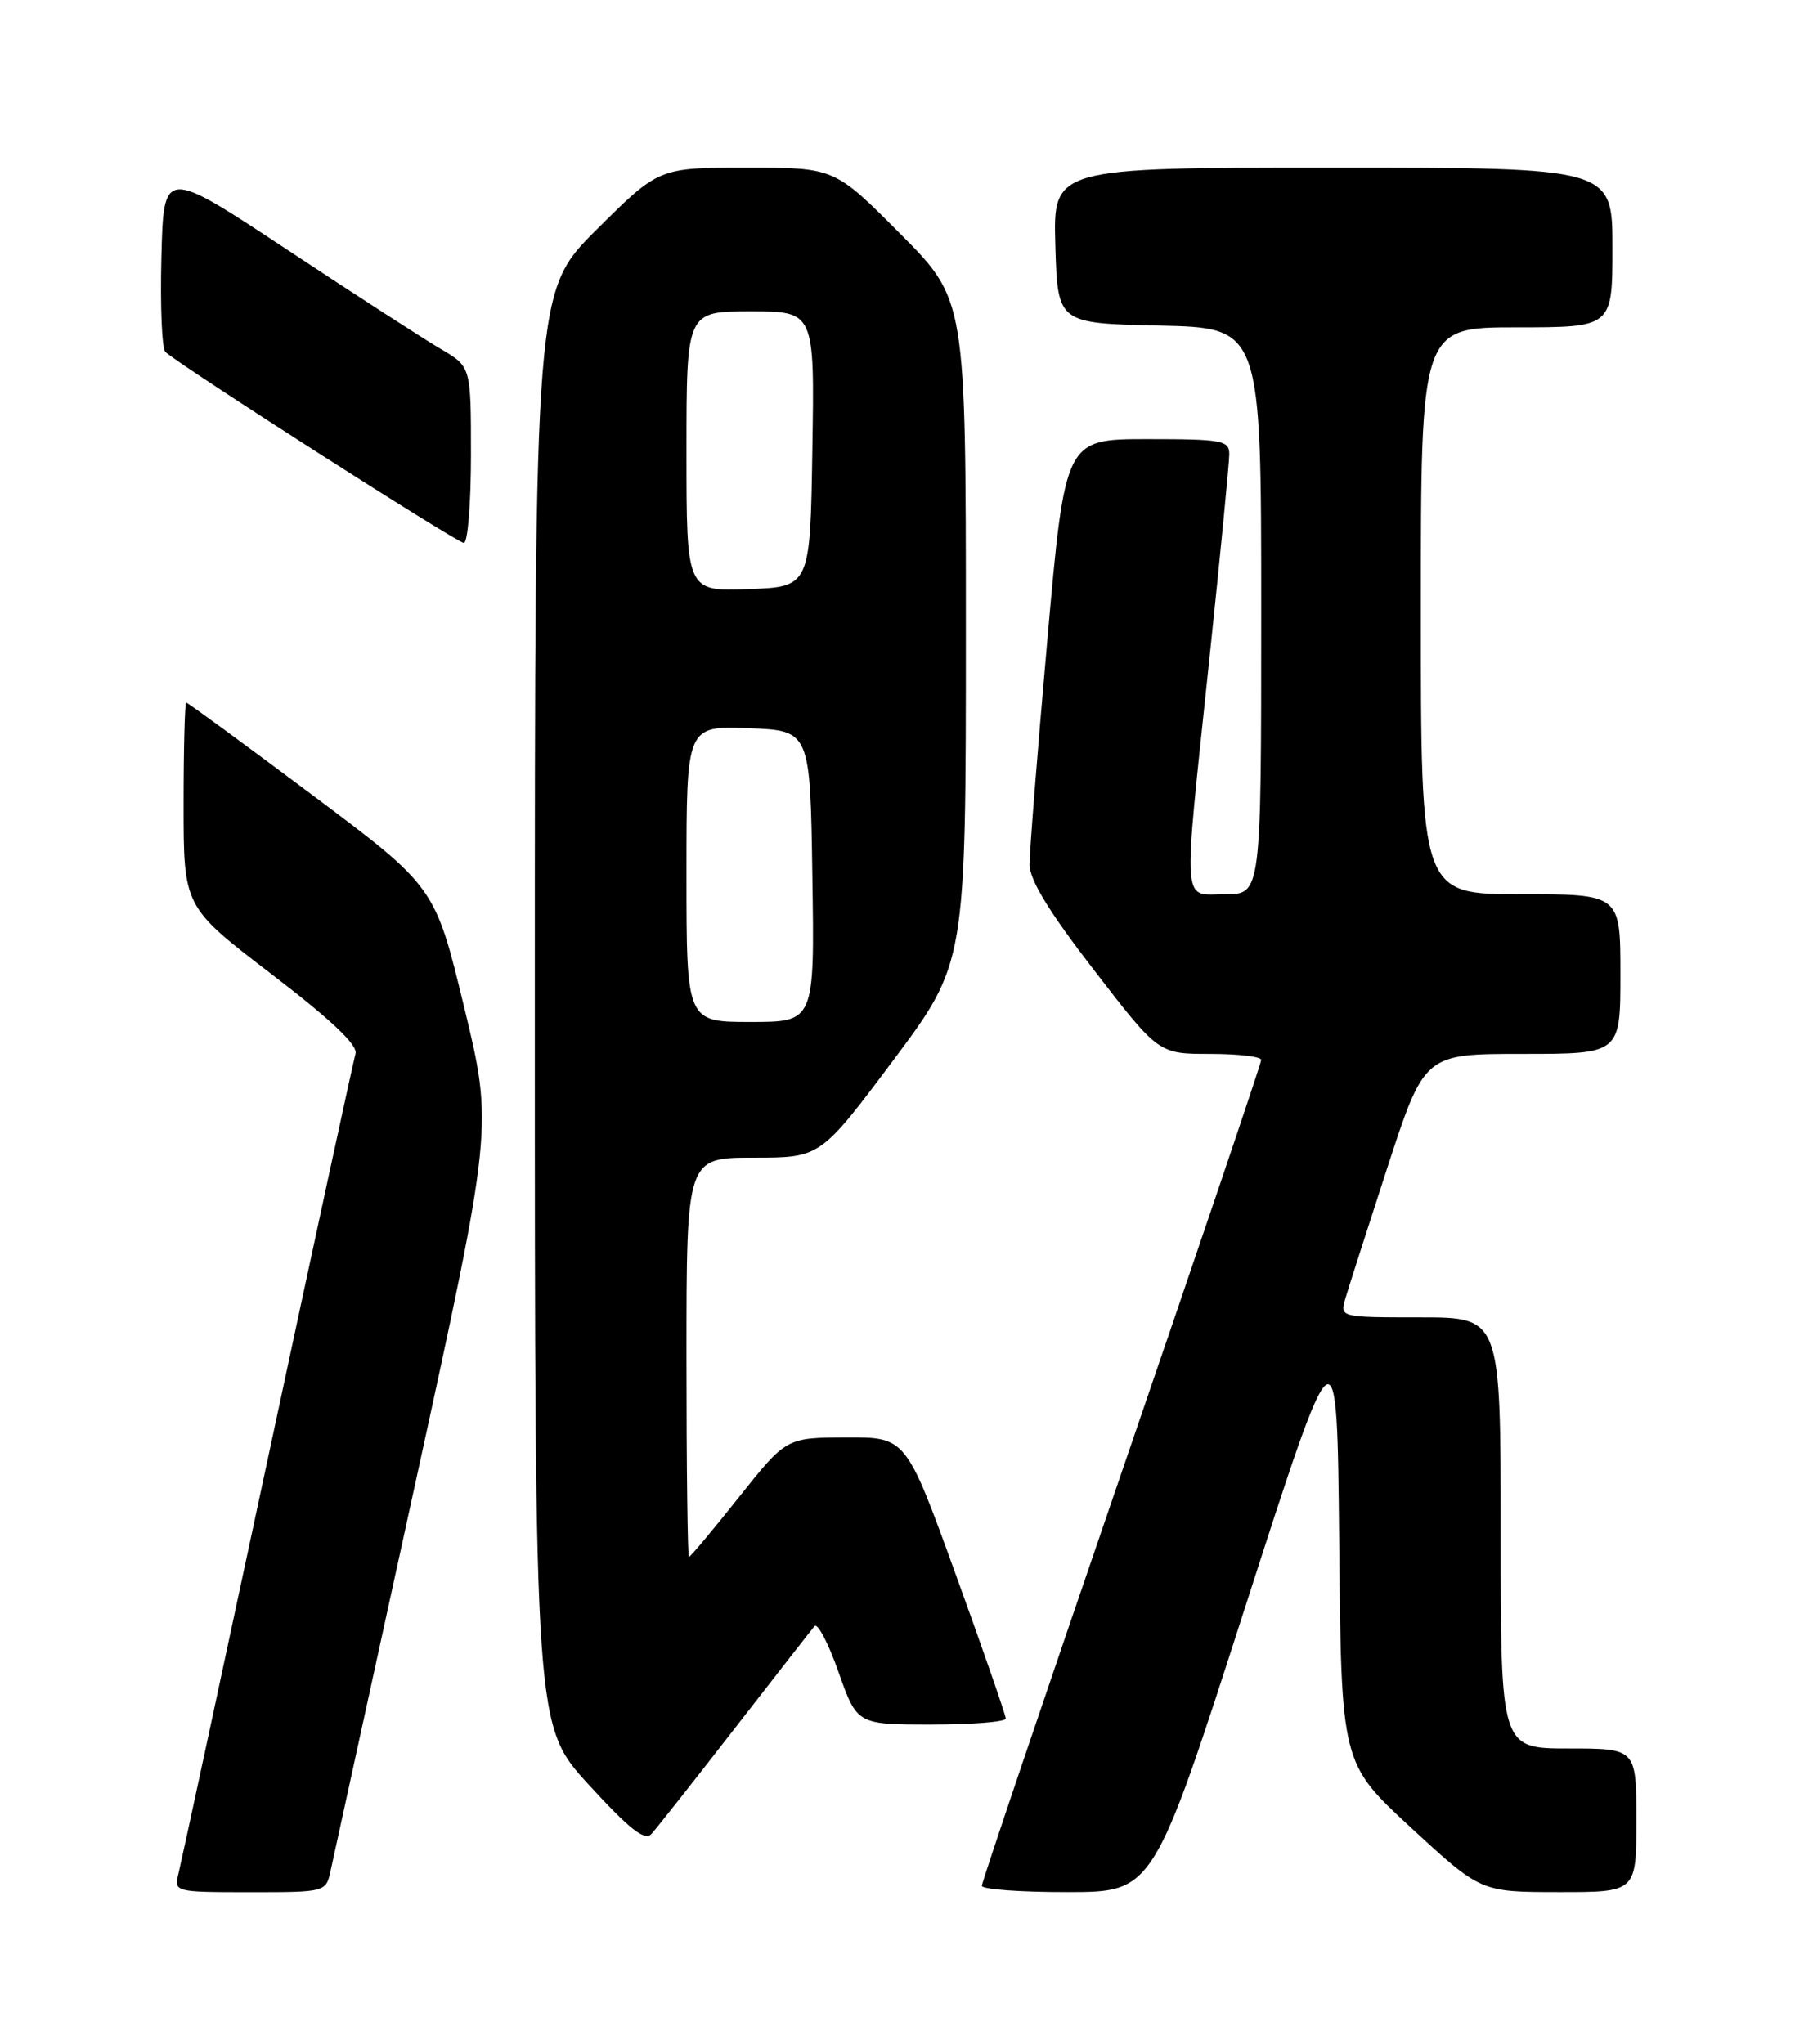 <?xml version="1.0" encoding="UTF-8" standalone="no"?>
<!DOCTYPE svg PUBLIC "-//W3C//DTD SVG 1.1//EN" "http://www.w3.org/Graphics/SVG/1.1/DTD/svg11.dtd" >
<svg xmlns="http://www.w3.org/2000/svg" xmlns:xlink="http://www.w3.org/1999/xlink" version="1.1" viewBox="0 0 226 256">
 <g >
 <path fill="currentColor"
d=" M 41.43 234.25 C 41.76 232.74 46.47 211.17 51.91 186.33 C 61.78 141.16 61.78 141.16 58.14 126.12 C 54.50 111.09 54.50 111.09 39.08 99.54 C 30.60 93.19 23.51 88.00 23.33 88.00 C 23.15 88.00 23.00 93.76 23.00 100.79 C 23.00 113.58 23.00 113.58 34.00 122.00 C 41.45 127.70 44.85 130.91 44.54 131.96 C 44.29 132.81 39.32 155.77 33.49 183.00 C 27.66 210.23 22.65 233.51 22.34 234.75 C 21.79 236.96 21.93 237.00 31.31 237.00 C 40.84 237.00 40.84 237.00 41.43 234.25 Z  M 156.00 201.27 C 167.50 165.56 167.50 165.56 167.77 193.21 C 168.03 220.86 168.03 220.86 176.77 228.92 C 185.50 236.98 185.50 236.98 195.25 236.99 C 205.00 237.00 205.00 237.00 205.00 228.00 C 205.00 219.00 205.00 219.00 196.50 219.00 C 188.00 219.00 188.00 219.00 188.00 192.00 C 188.00 165.00 188.00 165.00 177.93 165.00 C 167.97 165.00 167.87 164.98 168.51 162.75 C 168.87 161.51 171.25 154.09 173.80 146.25 C 178.45 132.00 178.45 132.00 190.72 132.00 C 203.00 132.00 203.00 132.00 203.00 122.00 C 203.00 112.00 203.00 112.00 190.50 112.00 C 178.00 112.00 178.00 112.00 178.00 76.50 C 178.00 41.00 178.00 41.00 190.00 41.00 C 202.00 41.00 202.00 41.00 202.00 31.00 C 202.00 21.00 202.00 21.00 166.96 21.00 C 131.93 21.00 131.93 21.00 132.21 30.75 C 132.50 40.50 132.50 40.50 145.25 40.78 C 158.00 41.06 158.00 41.06 158.00 76.53 C 158.00 112.00 158.00 112.00 153.50 112.00 C 148.00 112.00 148.16 114.39 151.50 82.60 C 152.88 69.51 154.00 57.94 154.00 56.90 C 154.00 55.16 153.15 55.00 143.71 55.00 C 133.43 55.00 133.43 55.00 131.20 80.25 C 129.97 94.14 128.97 106.75 128.98 108.29 C 128.99 110.23 131.45 114.25 137.08 121.54 C 145.15 132.00 145.15 132.00 151.58 132.00 C 155.11 132.00 158.00 132.34 158.00 132.76 C 158.00 133.18 150.12 156.44 140.50 184.46 C 130.88 212.47 123.00 235.76 123.00 236.20 C 123.00 236.64 127.84 237.00 133.75 236.99 C 144.50 236.98 144.50 236.98 156.00 201.27 Z  M 92.03 216.50 C 97.15 209.90 101.66 204.13 102.04 203.68 C 102.42 203.23 103.78 205.82 105.05 209.43 C 107.37 216.00 107.37 216.00 116.68 216.00 C 121.81 216.00 126.00 215.66 126.00 215.25 C 126.00 214.84 123.19 206.74 119.75 197.25 C 113.50 180.01 113.50 180.01 106.00 180.04 C 98.50 180.07 98.50 180.07 92.56 187.54 C 89.30 191.64 86.49 195.00 86.31 195.00 C 86.14 195.00 86.00 183.75 86.00 170.00 C 86.00 145.00 86.00 145.00 94.39 145.00 C 102.78 145.00 102.78 145.00 111.89 132.82 C 121.00 120.64 121.00 120.64 121.00 79.09 C 121.00 37.54 121.00 37.54 112.77 29.27 C 104.54 21.00 104.54 21.00 93.54 21.00 C 82.54 21.00 82.54 21.00 74.77 28.73 C 67.00 36.45 67.00 36.45 67.00 126.30 C 67.00 216.16 67.00 216.16 73.75 223.53 C 78.88 229.13 80.77 230.62 81.61 229.70 C 82.22 229.04 86.91 223.10 92.03 216.50 Z  M 59.00 56.97 C 59.00 45.93 59.00 45.93 55.25 43.73 C 53.19 42.53 44.53 36.93 36.00 31.29 C 20.50 21.05 20.50 21.05 20.22 32.19 C 20.06 38.32 20.28 43.67 20.72 44.08 C 22.40 45.69 57.27 68.00 58.11 68.00 C 58.60 68.00 59.00 63.03 59.00 56.97 Z  M 86.00 109.46 C 86.00 90.92 86.00 90.92 93.75 91.21 C 101.50 91.50 101.50 91.50 101.77 109.75 C 102.05 128.00 102.05 128.00 94.02 128.00 C 86.00 128.00 86.00 128.00 86.00 109.46 Z  M 86.00 56.54 C 86.00 39.00 86.00 39.00 94.02 39.00 C 102.05 39.00 102.05 39.00 101.77 56.25 C 101.50 73.50 101.50 73.50 93.75 73.79 C 86.00 74.08 86.00 74.08 86.00 56.54 Z "/>
</g>
</svg>